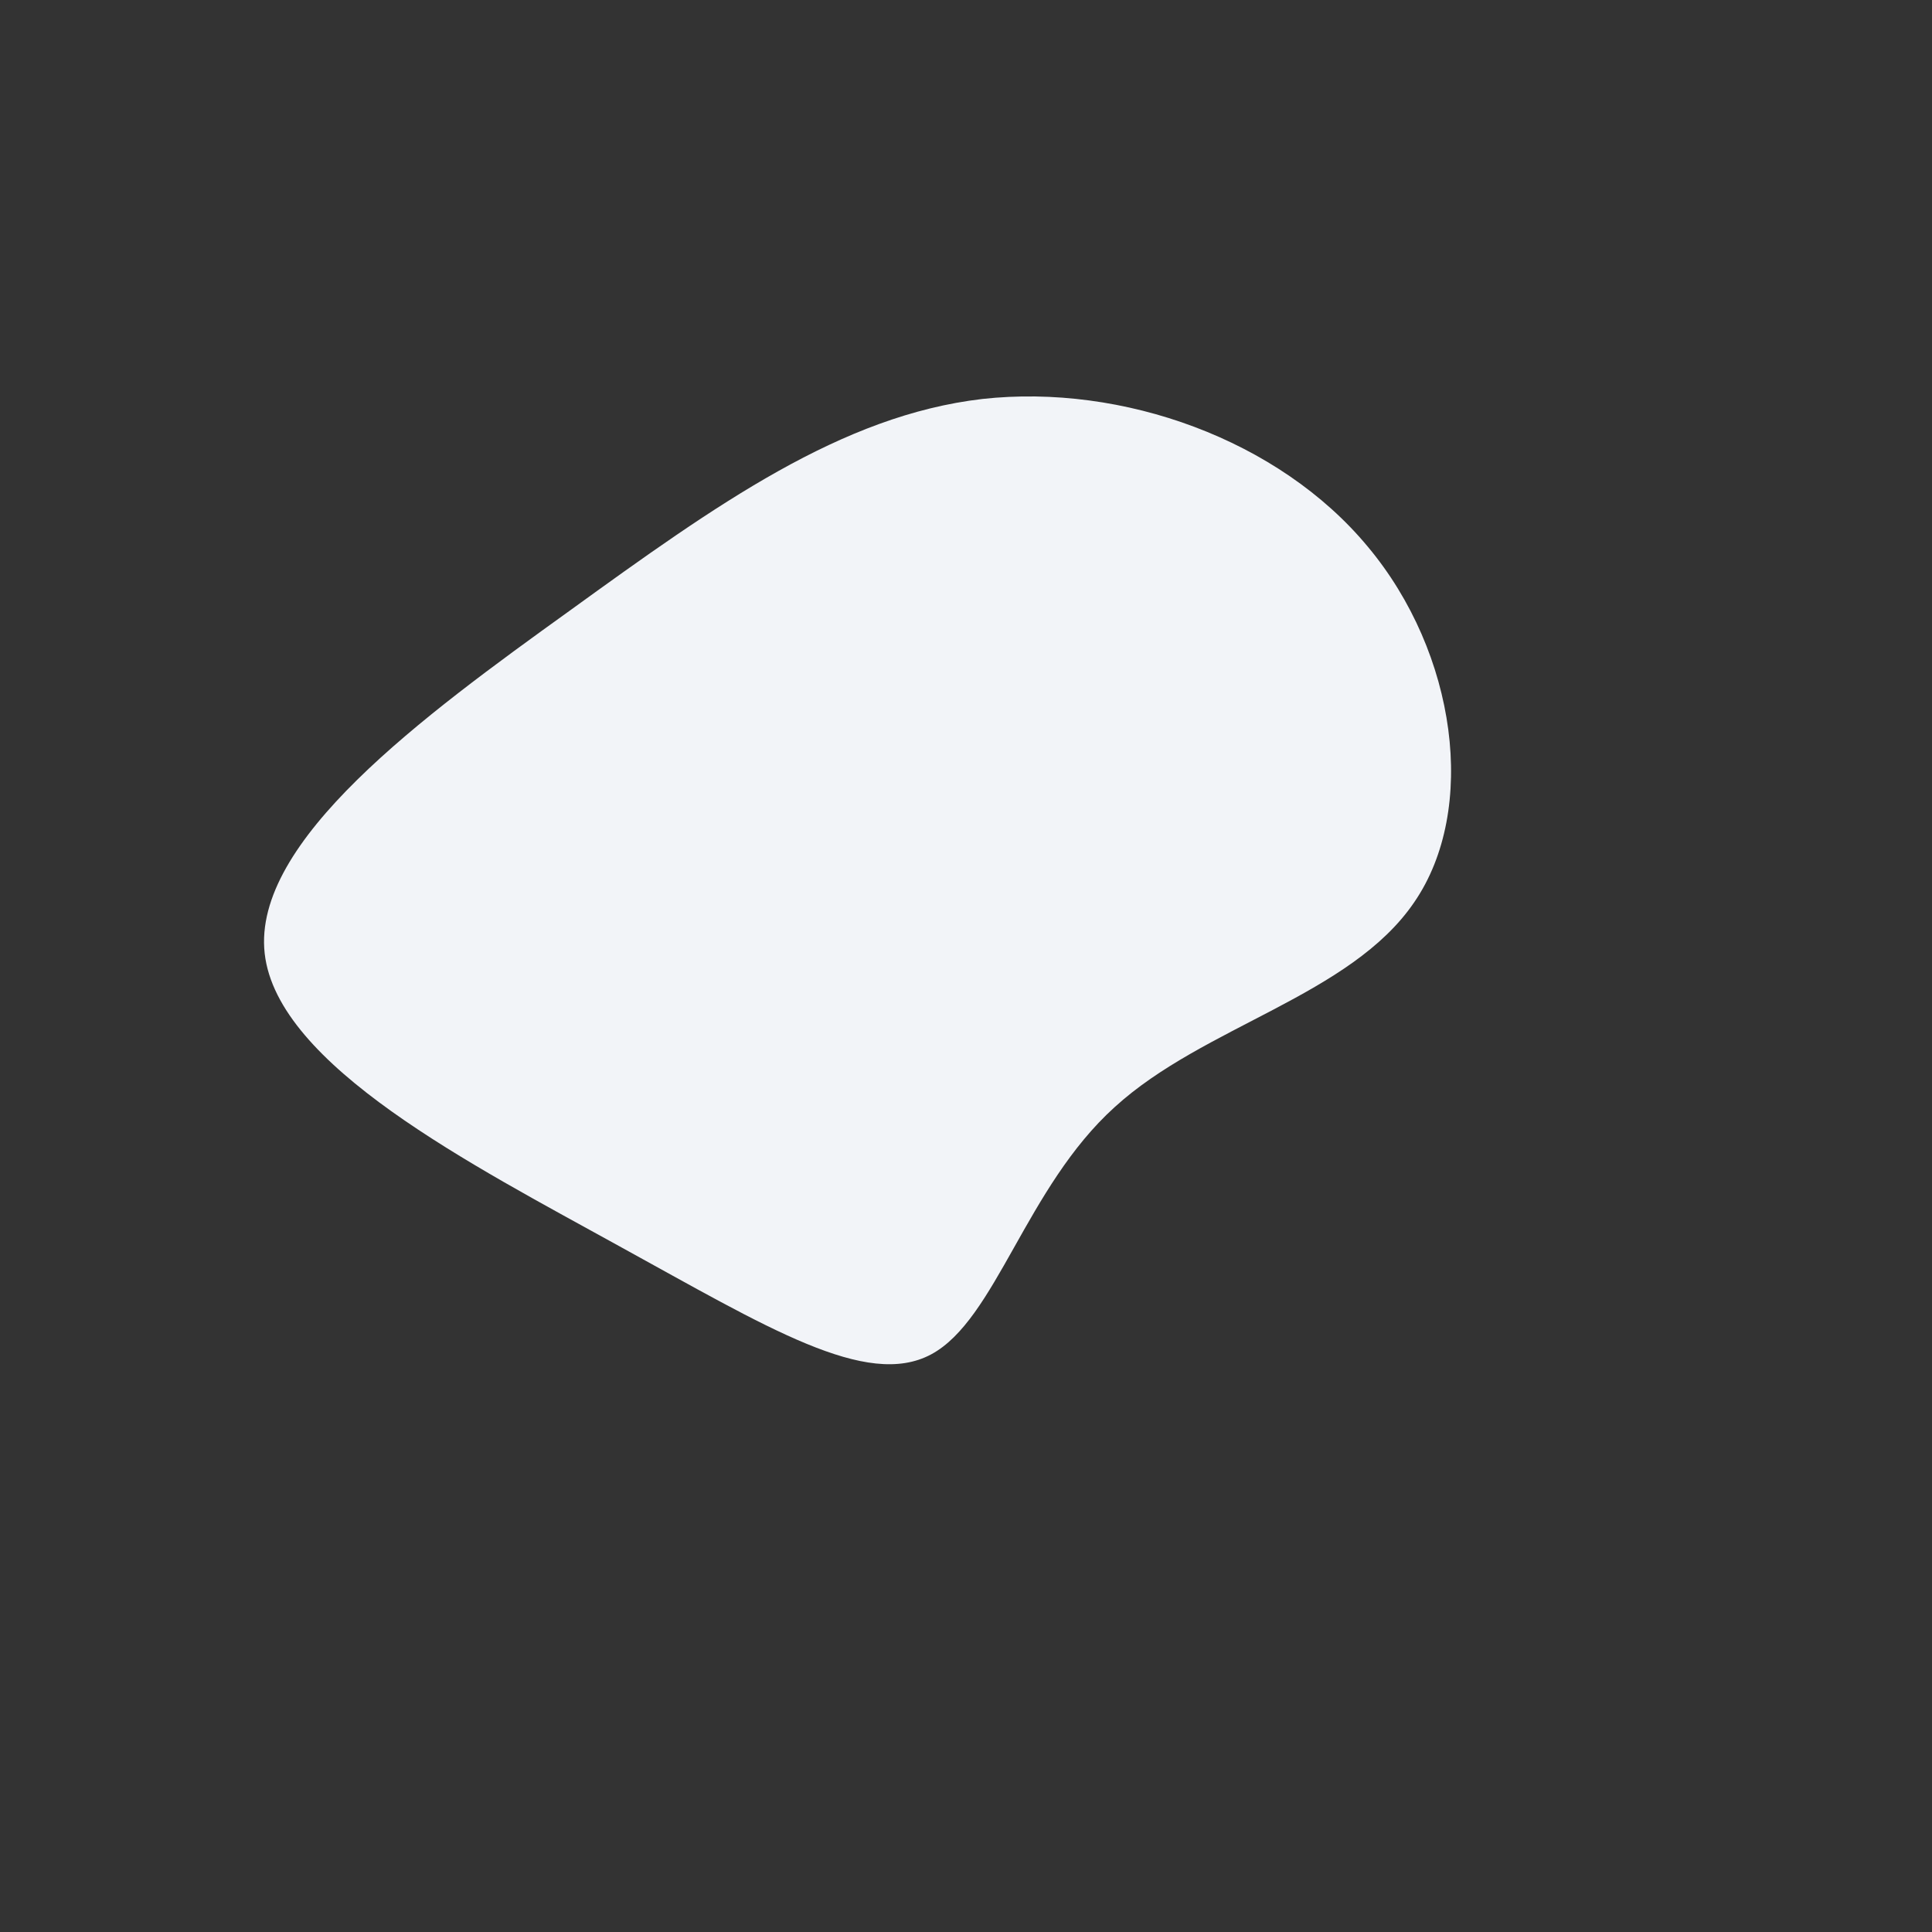 <?xml version="1.0" standalone="no"?>
<svg viewBox="0 0 200 200" xmlns="http://www.w3.org/2000/svg">
  <rect x="0" y="0" width="200" height="200" fill="#333333" stroke="none"/>
  <path fill="#F2F4F8" d="M41.6,-43.4C50.8,-32.4,53,-16.2,46.4,-6.6C39.8,3.1,24.6,6.2,15.4,14.6C6.2,22.9,3.1,36.6,-3.6,40.2C-10.3,43.8,-20.6,37.4,-35.9,29C-51.1,20.6,-71.3,10.3,-72.6,-1.3C-73.9,-12.9,-56.3,-25.8,-41,-36.8C-25.8,-47.8,-12.9,-57,1.7,-58.7C16.2,-60.3,32.4,-54.5,41.6,-43.4Z" transform="translate(100 100)" />
</svg>
